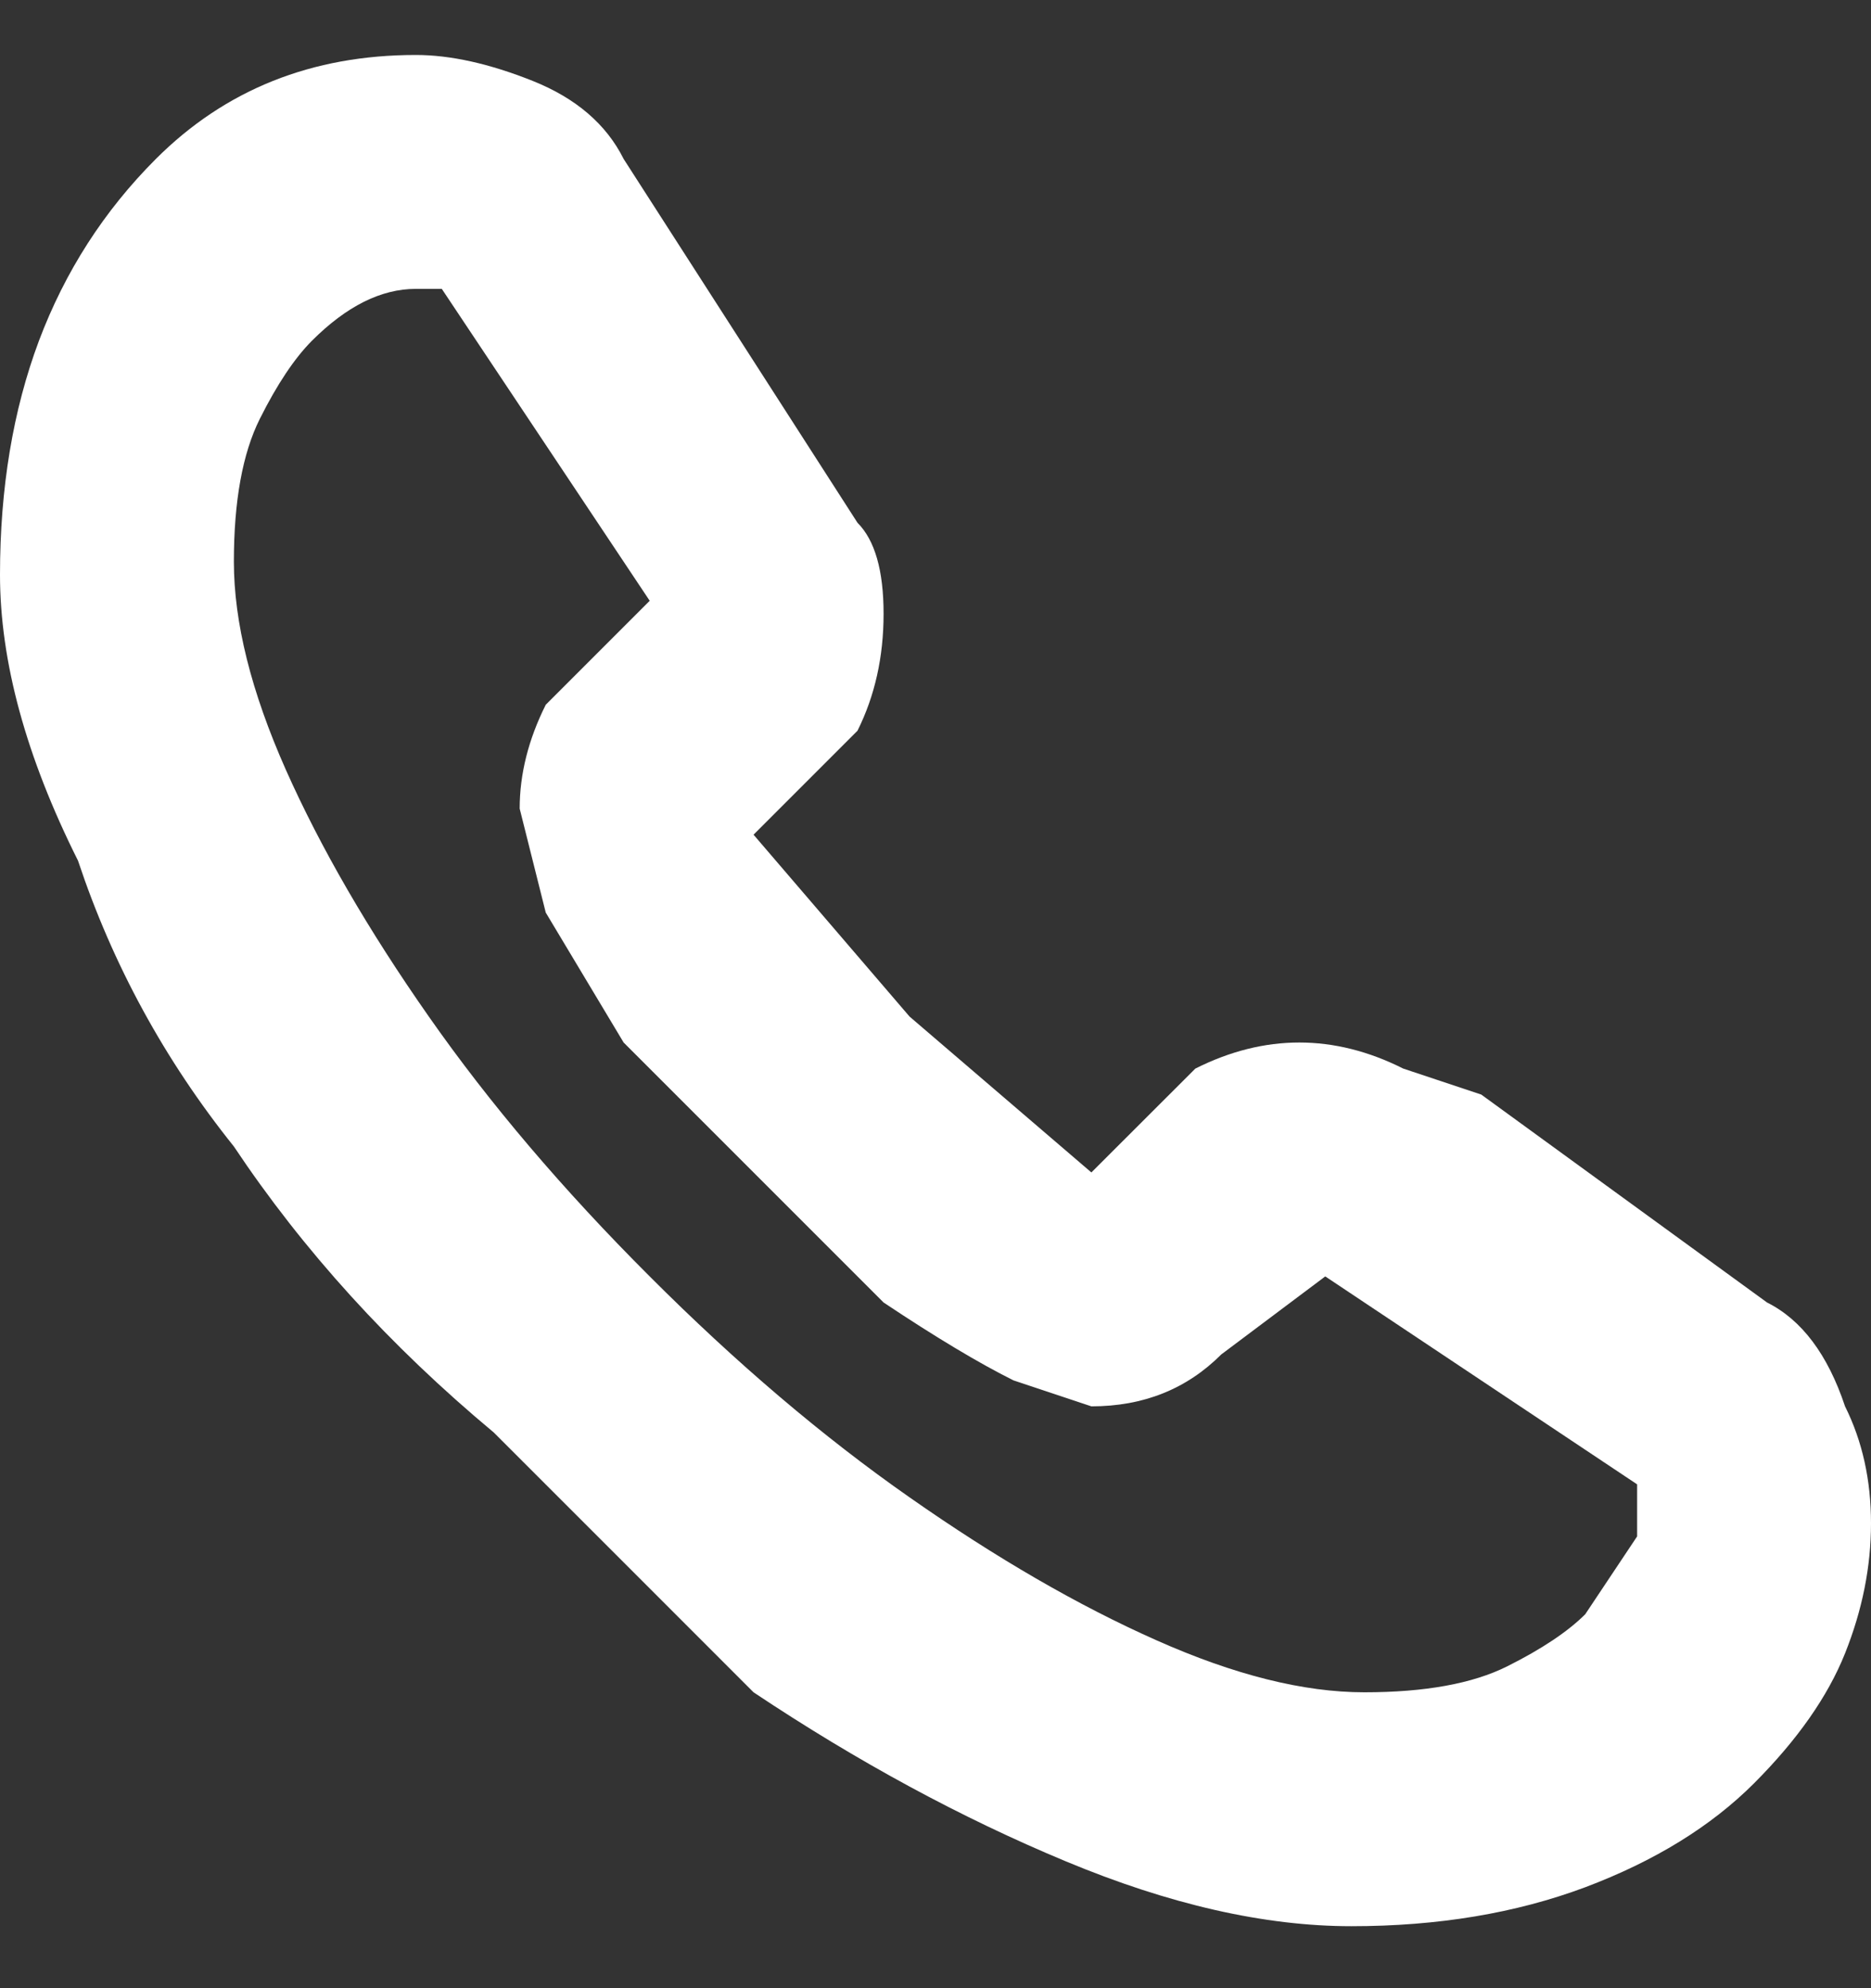 <svg width="16" height="17" viewBox="0 0 16 17" fill="none" xmlns="http://www.w3.org/2000/svg">
<rect x="0" y="0" width="16" height="17" fill="#333333" stroke="none"/>
<path d="M3.556 2.47C3.259 2.47 2.963 2.618 2.667 2.914C2.519 3.063 2.37 3.285 2.222 3.581C2.074 3.877 2 4.285 2 4.803C2 5.322 2.148 5.914 2.444 6.581C2.741 7.248 3.148 7.951 3.667 8.692C4.185 9.433 4.815 10.174 5.556 10.914C6.296 11.655 7.037 12.285 7.778 12.803C8.519 13.322 9.222 13.729 9.889 14.025C10.556 14.322 11.148 14.47 11.667 14.47C12.185 14.47 12.593 14.396 12.889 14.248C13.185 14.1 13.407 13.951 13.556 13.803L14 13.137V12.692L11.333 10.914L10.444 11.581C10.148 11.877 9.778 12.025 9.333 12.025L8.667 11.803C8.37 11.655 8 11.433 7.556 11.137L5.333 8.914L4.667 7.803L4.444 6.914C4.444 6.618 4.519 6.322 4.667 6.026L5.556 5.137L3.778 2.47H3.556ZM1.333 1.359C1.926 0.766 2.667 0.47 3.556 0.47C3.852 0.47 4.185 0.544 4.556 0.692C4.926 0.84 5.185 1.063 5.333 1.359L7.333 4.47C7.481 4.618 7.556 4.877 7.556 5.248C7.556 5.618 7.481 5.951 7.333 6.248L6.444 7.137L7.778 8.692L9.333 10.025L10.222 9.137C10.518 8.988 10.815 8.914 11.111 8.914C11.407 8.914 11.704 8.988 12 9.137L12.667 9.359L15.111 11.137C15.407 11.285 15.63 11.581 15.778 12.025C15.926 12.322 16 12.655 16 13.025C16 13.396 15.926 13.766 15.778 14.137C15.63 14.507 15.37 14.877 15 15.248C14.63 15.618 14.148 15.914 13.556 16.137C12.963 16.359 12.296 16.47 11.556 16.47C10.815 16.47 10 16.285 9.111 15.914C8.222 15.544 7.333 15.063 6.444 14.47C5.704 13.729 4.963 12.989 4.222 12.248C3.333 11.507 2.593 10.692 2 9.803C1.407 9.063 0.963 8.248 0.667 7.359C0.222 6.47 0 5.655 0 4.914C0 4.174 0.111 3.507 0.333 2.914C0.556 2.322 0.889 1.803 1.333 1.359Z" fill="white"/>
</svg>
